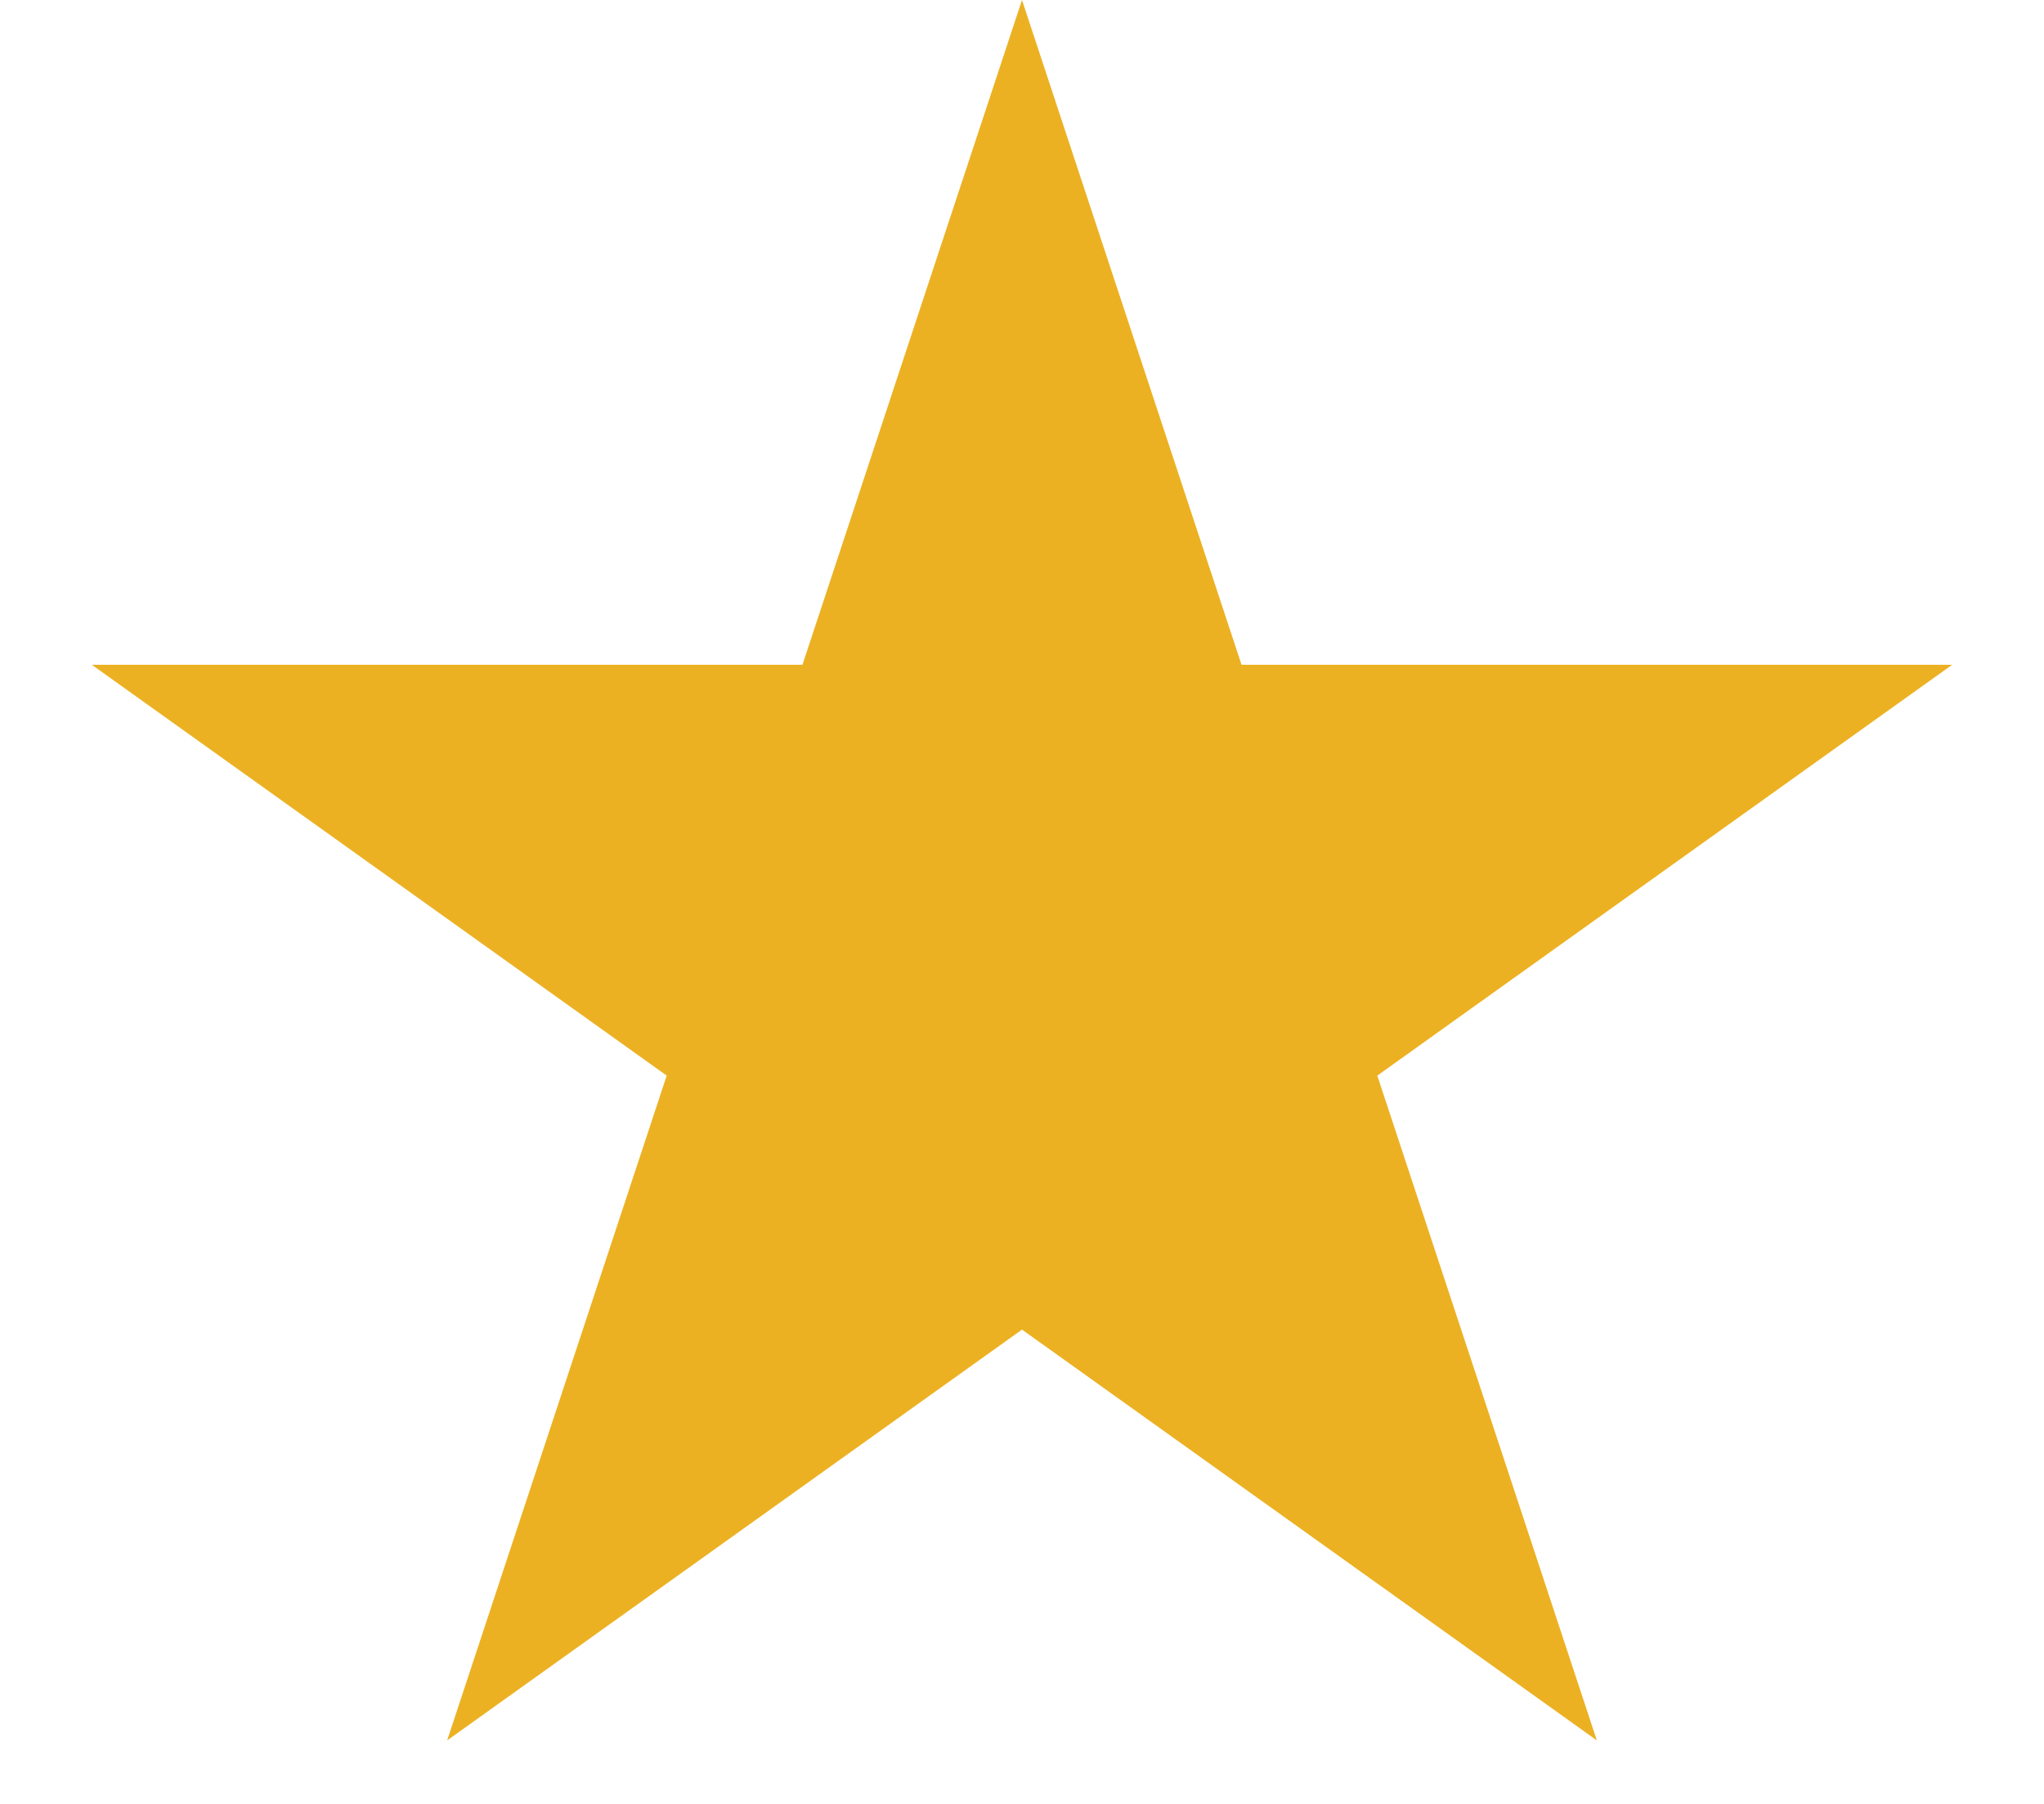<svg width="17" height="15" viewBox="0 0 17 15" fill="none" xmlns="http://www.w3.org/2000/svg">
<path d="M8.5 0L10.326 5.528H16.236L11.455 8.944L13.281 14.472L8.5 11.056L3.719 14.472L5.545 8.944L0.764 5.528H6.674L8.5 0Z" fill="#ECB122"/>
</svg>
